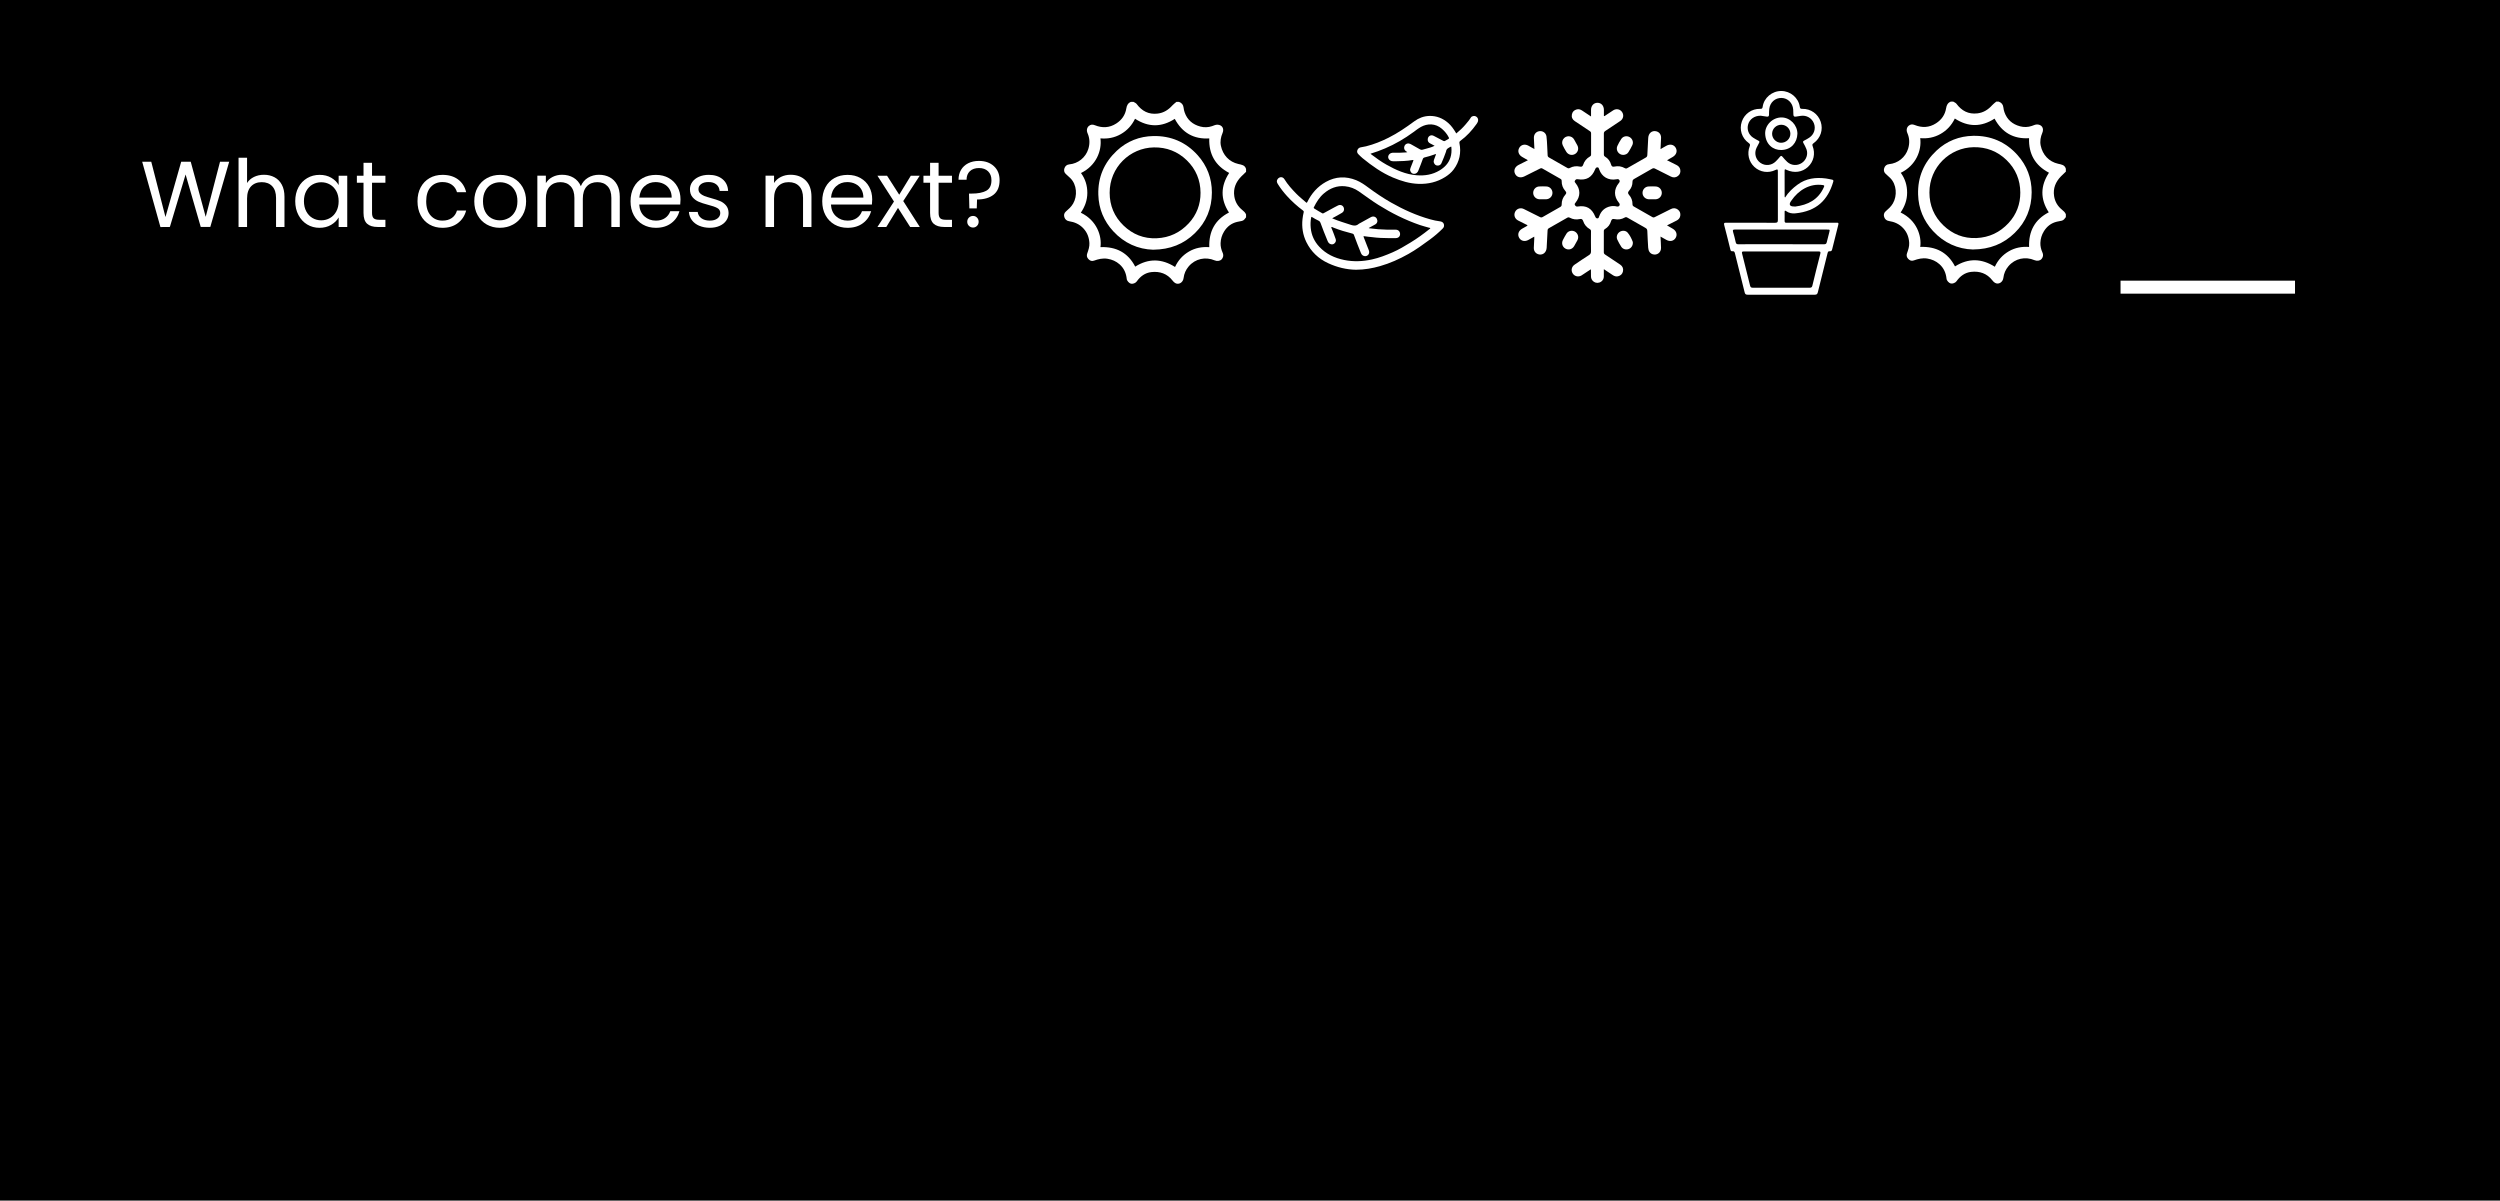 <?xml version="1.0" encoding="UTF-8"?>
<svg id="Layer_2" data-name="Layer 2" xmlns="http://www.w3.org/2000/svg" viewBox="0 0 1924 924">
  <defs>
    <style>
      .cls-1 {
        fill: #fff;
      }
    </style>
  </defs>
  <g id="Export_Q" data-name="Export Q">
    <rect width="1924" height="924"/>
    <g>
      <path class="cls-1" d="m176.38,124.49l-14.54,50.18h-7.34l-11.66-40.39-12.1,40.39-7.27.07-14.04-50.26h6.98l10.94,42.55,12.1-42.55h7.34l11.52,42.41,11.02-42.41h7.06Z"/>
      <path class="cls-1" d="m211.23,136.41c2.4,1.27,4.28,3.18,5.65,5.72,1.37,2.54,2.05,5.64,2.05,9.29v23.26h-6.48v-22.32c0-3.94-.98-6.95-2.95-9.04-1.97-2.09-4.66-3.13-8.06-3.13s-6.2,1.08-8.24,3.24c-2.04,2.16-3.06,5.3-3.06,9.43v21.82h-6.55v-53.28h6.55v19.44c1.3-2.02,3.08-3.58,5.36-4.68,2.28-1.1,4.84-1.66,7.67-1.66,2.98,0,5.66.64,8.06,1.91Z"/>
      <path class="cls-1" d="m229.66,144.18c1.63-3.05,3.88-5.41,6.73-7.09,2.86-1.68,6.04-2.52,9.54-2.52s6.46.74,9,2.23c2.54,1.49,4.44,3.36,5.69,5.62v-7.2h6.62v39.46h-6.62v-7.34c-1.3,2.3-3.23,4.21-5.8,5.72-2.57,1.51-5.56,2.27-8.96,2.27s-6.67-.86-9.5-2.59c-2.83-1.73-5.06-4.15-6.7-7.27-1.63-3.12-2.45-6.67-2.45-10.66s.82-7.57,2.45-10.62Zm29.16,2.92c-1.2-2.21-2.82-3.9-4.86-5.08-2.04-1.18-4.28-1.76-6.73-1.76s-4.68.58-6.7,1.73c-2.02,1.15-3.62,2.83-4.82,5.04-1.2,2.21-1.8,4.8-1.8,7.78s.6,5.65,1.8,7.88c1.2,2.23,2.81,3.94,4.82,5.11,2.02,1.18,4.25,1.76,6.7,1.76s4.69-.59,6.73-1.76c2.04-1.18,3.66-2.88,4.86-5.11,1.2-2.23,1.8-4.84,1.8-7.81s-.6-5.57-1.8-7.78Z"/>
      <path class="cls-1" d="m286.32,140.62v23.26c0,1.92.41,3.28,1.22,4.07.82.79,2.23,1.19,4.25,1.19h4.82v5.54h-5.9c-3.65,0-6.38-.84-8.21-2.52-1.82-1.68-2.74-4.44-2.74-8.28v-23.26h-5.11v-5.4h5.11v-9.94h6.55v9.94h10.3v5.4h-10.3Z"/>
      <path class="cls-1" d="m323.76,144.18c1.63-3.05,3.9-5.41,6.8-7.09,2.9-1.68,6.23-2.52,9.97-2.52,4.85,0,8.84,1.18,11.99,3.53,3.14,2.35,5.22,5.62,6.23,9.79h-7.06c-.67-2.4-1.98-4.29-3.92-5.69-1.94-1.39-4.36-2.09-7.24-2.09-3.74,0-6.77,1.28-9.07,3.85-2.3,2.57-3.46,6.2-3.46,10.91s1.15,8.42,3.46,11.02c2.3,2.59,5.33,3.89,9.07,3.89,2.88,0,5.28-.67,7.2-2.02,1.92-1.34,3.24-3.26,3.96-5.76h7.06c-1.06,4.03-3.17,7.26-6.34,9.68-3.17,2.42-7.13,3.64-11.88,3.64-3.74,0-7.07-.84-9.97-2.52-2.9-1.68-5.17-4.06-6.8-7.13-1.63-3.07-2.45-6.67-2.45-10.8s.82-7.64,2.45-10.69Z"/>
      <path class="cls-1" d="m374.63,172.8c-3-1.68-5.35-4.07-7.06-7.16-1.7-3.1-2.56-6.68-2.56-10.76s.88-7.6,2.63-10.69c1.75-3.1,4.14-5.47,7.16-7.13,3.02-1.66,6.41-2.48,10.15-2.48s7.13.83,10.15,2.48c3.02,1.66,5.41,4.02,7.16,7.09,1.75,3.07,2.63,6.65,2.63,10.73s-.9,7.67-2.7,10.76c-1.8,3.1-4.24,5.48-7.31,7.16-3.07,1.68-6.48,2.52-10.22,2.52s-7.04-.84-10.04-2.52Zm16.67-4.9c2.06-1.1,3.73-2.76,5-4.97,1.27-2.21,1.91-4.9,1.91-8.06s-.62-5.86-1.87-8.06c-1.25-2.21-2.88-3.85-4.9-4.93-2.02-1.08-4.2-1.62-6.55-1.62s-4.6.54-6.59,1.62c-1.99,1.08-3.59,2.72-4.79,4.93-1.2,2.21-1.8,4.9-1.8,8.06s.59,5.93,1.76,8.14c1.18,2.21,2.75,3.85,4.72,4.93,1.97,1.08,4.13,1.62,6.48,1.62s4.56-.55,6.62-1.66Z"/>
      <path class="cls-1" d="m469.2,136.41c2.4,1.27,4.3,3.18,5.69,5.72,1.39,2.54,2.09,5.64,2.09,9.29v23.26h-6.48v-22.32c0-3.94-.97-6.95-2.92-9.04-1.94-2.09-4.57-3.13-7.88-3.13s-6.12,1.09-8.14,3.28c-2.02,2.18-3.02,5.34-3.02,9.47v21.74h-6.48v-22.32c0-3.94-.97-6.95-2.92-9.04-1.94-2.09-4.57-3.13-7.88-3.13s-6.12,1.09-8.14,3.28c-2.02,2.18-3.02,5.34-3.02,9.47v21.74h-6.55v-39.46h6.55v5.69c1.3-2.06,3.04-3.65,5.22-4.75,2.18-1.1,4.6-1.66,7.24-1.66,3.31,0,6.24.74,8.78,2.23,2.54,1.49,4.44,3.67,5.69,6.55,1.1-2.78,2.93-4.94,5.47-6.48,2.54-1.54,5.38-2.3,8.5-2.3s5.81.64,8.21,1.91Z"/>
      <path class="cls-1" d="m523.49,157.4h-31.54c.24,3.89,1.57,6.92,4,9.11,2.42,2.18,5.36,3.28,8.82,3.28,2.83,0,5.2-.66,7.09-1.98,1.9-1.32,3.23-3.08,4-5.29h7.06c-1.06,3.79-3.17,6.88-6.34,9.25s-7.1,3.56-11.81,3.56c-3.74,0-7.09-.84-10.04-2.52-2.95-1.68-5.27-4.07-6.95-7.16-1.68-3.1-2.52-6.68-2.52-10.76s.82-7.66,2.45-10.73c1.63-3.07,3.92-5.44,6.88-7.09,2.95-1.66,6.35-2.48,10.19-2.48s7.06.82,9.94,2.45c2.88,1.63,5.1,3.88,6.66,6.73,1.56,2.86,2.34,6.08,2.34,9.68,0,1.25-.07,2.57-.22,3.96Zm-8.21-11.77c-1.1-1.8-2.6-3.17-4.5-4.1-1.9-.94-4-1.4-6.3-1.4-3.31,0-6.13,1.06-8.46,3.17-2.33,2.11-3.66,5.04-4,8.78h24.91c0-2.5-.55-4.64-1.66-6.44Z"/>
      <path class="cls-1" d="m538.18,173.78c-2.4-1.03-4.3-2.47-5.69-4.32-1.39-1.85-2.16-3.97-2.3-6.37h6.77c.19,1.97,1.12,3.58,2.77,4.82,1.66,1.25,3.83,1.87,6.52,1.87,2.5,0,4.46-.55,5.9-1.66,1.44-1.1,2.16-2.5,2.16-4.18s-.77-3.01-2.3-3.85c-1.54-.84-3.91-1.67-7.13-2.48-2.93-.77-5.32-1.55-7.16-2.34-1.85-.79-3.43-1.97-4.75-3.53-1.32-1.56-1.98-3.61-1.98-6.16,0-2.02.6-3.86,1.8-5.54,1.2-1.68,2.9-3.01,5.11-4,2.21-.98,4.73-1.48,7.56-1.48,4.37,0,7.9,1.1,10.58,3.31,2.69,2.21,4.13,5.23,4.32,9.07h-6.55c-.14-2.06-.97-3.72-2.48-4.97-1.51-1.25-3.54-1.87-6.08-1.87-2.35,0-4.22.5-5.62,1.51-1.39,1.01-2.09,2.33-2.09,3.96,0,1.3.42,2.36,1.26,3.2.84.84,1.9,1.51,3.17,2.02,1.27.5,3.04,1.07,5.29,1.69,2.83.77,5.14,1.52,6.91,2.27,1.78.75,3.3,1.86,4.57,3.35,1.27,1.49,1.93,3.43,1.98,5.83,0,2.16-.6,4.1-1.8,5.83-1.2,1.73-2.89,3.08-5.08,4.07-2.18.98-4.69,1.48-7.52,1.48-3.02,0-5.74-.52-8.14-1.55Z"/>
      <path class="cls-1" d="m620.04,138.86c2.98,2.9,4.46,7.09,4.46,12.56v23.26h-6.48v-22.32c0-3.94-.98-6.95-2.95-9.04-1.97-2.09-4.66-3.13-8.06-3.13s-6.2,1.08-8.24,3.24c-2.04,2.16-3.06,5.3-3.06,9.43v21.82h-6.55v-39.46h6.55v5.62c1.3-2.02,3.06-3.58,5.29-4.68,2.23-1.1,4.69-1.66,7.38-1.66,4.8,0,8.69,1.45,11.66,4.36Z"/>
      <path class="cls-1" d="m671.02,157.4h-31.54c.24,3.89,1.57,6.92,4,9.11,2.42,2.18,5.36,3.28,8.82,3.28,2.83,0,5.2-.66,7.09-1.98,1.9-1.32,3.23-3.08,4-5.29h7.06c-1.06,3.79-3.17,6.88-6.34,9.25s-7.1,3.56-11.81,3.56c-3.74,0-7.09-.84-10.04-2.52-2.95-1.68-5.27-4.07-6.95-7.16-1.68-3.1-2.52-6.68-2.52-10.76s.82-7.66,2.45-10.73c1.63-3.07,3.92-5.44,6.88-7.09,2.95-1.66,6.35-2.48,10.19-2.48s7.06.82,9.94,2.45c2.88,1.63,5.1,3.88,6.66,6.73,1.56,2.86,2.34,6.08,2.34,9.68,0,1.25-.07,2.57-.22,3.96Zm-8.21-11.77c-1.1-1.8-2.6-3.17-4.5-4.1-1.9-.94-4-1.4-6.3-1.4-3.31,0-6.13,1.06-8.46,3.17-2.33,2.11-3.66,5.04-4,8.78h24.91c0-2.5-.55-4.64-1.66-6.44Z"/>
      <path class="cls-1" d="m700.46,174.68l-9.36-14.69-9,14.69h-6.84l12.74-19.58-12.74-19.87h7.42l9.36,14.62,8.93-14.62h6.84l-12.67,19.51,12.74,19.94h-7.42Z"/>
      <path class="cls-1" d="m722.35,140.62v23.26c0,1.92.41,3.28,1.22,4.07.82.79,2.23,1.19,4.25,1.19h4.82v5.54h-5.9c-3.65,0-6.38-.84-8.21-2.52-1.82-1.68-2.74-4.44-2.74-8.28v-23.26h-5.11v-5.4h5.11v-9.94h6.55v9.94h10.3v5.4h-10.3Z"/>
      <path class="cls-1" d="m764.9,127.88c2.93,2.69,4.39,6.29,4.39,10.8,0,5.04-1.56,8.77-4.68,11.2-3.12,2.42-7.34,3.64-12.67,3.64l-.22,6.84h-5.69l-.29-11.38h2.09c4.75,0,8.47-.72,11.16-2.16,2.69-1.44,4.03-4.15,4.03-8.14,0-2.88-.86-5.16-2.59-6.84-1.73-1.68-4.06-2.52-6.98-2.52s-5.32.8-7.02,2.41c-1.7,1.61-2.56,3.81-2.56,6.59h-6.19c0-2.88.65-5.41,1.94-7.6,1.3-2.18,3.13-3.88,5.51-5.08,2.38-1.2,5.12-1.8,8.24-1.8,4.75,0,8.59,1.34,11.52,4.03Zm-19.22,45.94c-.86-.86-1.3-1.92-1.3-3.17s.43-2.3,1.3-3.17c.86-.86,1.92-1.3,3.17-1.3s2.22.43,3.06,1.3c.84.86,1.26,1.92,1.26,3.17s-.42,2.3-1.26,3.17c-.84.86-1.86,1.3-3.06,1.3s-2.3-.43-3.17-1.3Z"/>
    </g>
    <rect class="cls-1" x="1631.97" y="216" width="134.27" height="10"/>
    <g>
      <path class="cls-1" d="m958.99,167.24c-.92,1.09-1.61,2.46-3.2,2.78-1.25.26-2.5.47-3.74.76-4.37,1.04-7.65,3.59-9.99,7.39-1.69,2.73-2.59,5.74-2.7,8.9-.09,2.52.5,5.02,1.55,7.34,1.03,2.26.28,4.08-.72,5.16-1.24,1.33-3.45,1.63-5.31.84-7.13-3.01-14.96-1.37-20.08,4.62-2.2,2.57-3.52,5.58-3.92,8.98-.41,3.45-3.81,5.45-6.51,3.8-.75-.46-1.41-1.14-1.95-1.85-4.18-5.4-9.87-7.31-16.38-6.55-4.75.55-8.46,3.25-11.21,7.19-.88,1.26-3.02,2.09-4.47,1.73-1.4-.35-3.07-2.17-3.22-3.61-.45-4.42-2.1-8.26-5.47-11.25-2.67-2.37-5.76-3.74-9.34-4.32-3.68-.59-7.04.25-10.4,1.45-1.78.64-3.1.03-4.31-1.22-1.22-1.27-1.45-2.77-.89-4.33.93-2.6,1.83-5.21,1.67-8-.25-4.23-1.6-8.01-4.56-11.21-3.06-3.31-6.84-4.95-11.18-5.61-1.82-.28-3.03-1.5-3.53-3.1-.46-1.45-.27-3.06,1.04-4.22,2.13-1.87,4.25-3.71,5.7-6.22,3.43-5.9,2.92-14.58-2.1-19.55-1.15-1.14-2.4-2.19-3.58-3.3-1.29-1.21-1.52-2.78-1.01-4.32.56-1.7,1.85-2.84,3.72-3.01,6.79-.61,12.63-5.25,14.67-11.86,1.26-4.08,1.16-8.15-.58-12.1-.93-2.12-.54-4.21.9-5.52,1.44-1.31,3.04-1.34,4.67-.68,5.73,2.31,11.24,2.1,16.5-1.29,4.26-2.74,6.96-6.58,7.76-11.61.37-2.36,1.28-4.17,3.59-5.07.64,0,1.28,0,1.91,0,.82.53,1.88.89,2.43,1.62,4.05,5.46,9.23,8.25,16.18,7.42,4.7-.56,8.28-2.9,11.36-6.32.91-1.02,2.07-1.82,3.11-2.72.64,0,1.28,0,1.91,0,2.14.76,3.34,2.21,3.59,4.52.13,1.21.41,2.44.81,3.59,2.02,5.83,6.24,9.35,12.08,10.9,2.96.78,6.01.71,8.98-.3,1.37-.46,2.79-1.19,4.16-1.14,3.71.13,5.35,3.12,3.96,6.38-1.35,3.16-1.98,6.49-1.28,9.87,1.48,7.1,6.34,12.41,13.42,14,2.52.56,5.09.82,5.95,3.86v2.19c-1.26,1.21-2.55,2.39-3.77,3.64-4.1,4.25-6.2,9.16-5.28,15.22.66,4.34,2.78,7.78,6.07,10.45,1.26,1.03,2.38,1.99,2.98,3.5v2.19Zm-85.47-75.84c-2.49,5.16-6.14,9.1-11,11.86-4.84,2.75-10.09,3.73-15.63,3.23,1.27,9.56-3.35,21.06-14.97,26.67,3.33,4.54,4.89,9.63,4.89,15.26,0,5.66-1.87,10.67-5.01,15.28,12.47,6,16.29,18.01,15.11,26.49,12.01-.48,21.15,4.19,26.75,15.01,10.27-6.5,20.46-6.22,30.66.26,2.35-5.14,5.95-9.09,10.74-11.89,4.83-2.81,10.13-3.76,15.61-3.35-.4-12.12,4.4-21.11,15.14-26.66-6.67-10.25-6.44-20.39.16-30.47-10.67-5.61-15.71-14.46-15.32-26.57-12.02.75-20.84-4.38-26.55-15.05-10.11,6.53-20.27,6.64-30.57-.09Z"/>
      <path class="cls-1" d="m887.51,192.19c-11.63-.33-22.27-5.01-30.75-14.21-7.28-7.89-11.18-17.31-11.49-28.12-.39-13.43,4.47-24.71,14.21-33.83,7.89-7.38,17.48-11.13,28.2-11.33,13.45-.24,24.95,4.63,34.02,14.72,7.32,8.15,10.98,17.88,10.97,28.72-.02,12.09-4.24,22.67-13.02,31.26-8.69,8.49-19.11,12.65-32.14,12.78Zm-33.52-43.85c0,9.9,3.59,18.37,10.65,25.2,7.07,6.84,15.64,10.26,25.57,9.82,9.8-.43,18.02-4.37,24.65-11.52,6.12-6.61,9.11-14.62,9.06-23.51-.06-9.66-3.52-18.12-10.57-24.97-7.07-6.86-15.63-10.08-25.33-9.92-18.45.31-34.1,15.38-34.03,34.9Z"/>
    </g>
    <g>
      <path class="cls-1" d="m1589.9,167.07c-.92,1.09-1.61,2.46-3.2,2.78-1.25.26-2.5.47-3.74.76-4.37,1.04-7.65,3.59-9.99,7.39-1.69,2.73-2.59,5.74-2.7,8.9-.09,2.52.5,5.02,1.55,7.34,1.03,2.26.28,4.08-.72,5.16-1.24,1.33-3.45,1.63-5.31.84-7.13-3.01-14.96-1.37-20.08,4.62-2.2,2.57-3.52,5.58-3.92,8.98-.41,3.45-3.81,5.45-6.51,3.8-.75-.46-1.41-1.14-1.95-1.85-4.18-5.4-9.87-7.31-16.38-6.55-4.75.55-8.46,3.25-11.21,7.19-.88,1.26-3.02,2.09-4.47,1.73-1.4-.35-3.07-2.17-3.22-3.61-.45-4.42-2.1-8.26-5.47-11.25-2.67-2.37-5.76-3.74-9.34-4.32-3.68-.59-7.04.25-10.4,1.45-1.78.64-3.1.03-4.31-1.22-1.22-1.27-1.45-2.77-.89-4.33.93-2.6,1.83-5.21,1.67-8-.25-4.23-1.6-8.01-4.56-11.21-3.06-3.31-6.84-4.95-11.18-5.61-1.82-.28-3.03-1.5-3.53-3.1-.46-1.45-.27-3.06,1.04-4.22,2.13-1.87,4.25-3.71,5.7-6.22,3.43-5.9,2.92-14.58-2.1-19.55-1.15-1.14-2.4-2.19-3.58-3.3-1.29-1.21-1.52-2.78-1.01-4.32.56-1.7,1.85-2.84,3.72-3.01,6.79-.61,12.63-5.25,14.67-11.86,1.26-4.08,1.16-8.15-.58-12.1-.93-2.12-.54-4.21.9-5.52,1.44-1.31,3.04-1.34,4.67-.68,5.73,2.31,11.24,2.1,16.5-1.29,4.26-2.74,6.96-6.58,7.76-11.61.37-2.36,1.28-4.17,3.59-5.07.64,0,1.28,0,1.91,0,.82.53,1.88.89,2.43,1.62,4.05,5.46,9.23,8.25,16.18,7.42,4.7-.56,8.28-2.9,11.36-6.32.91-1.02,2.07-1.82,3.11-2.72.64,0,1.28,0,1.91,0,2.14.76,3.34,2.21,3.59,4.52.13,1.21.41,2.44.81,3.59,2.02,5.83,6.24,9.35,12.08,10.9,2.96.78,6.01.71,8.98-.3,1.37-.46,2.79-1.19,4.16-1.14,3.71.13,5.35,3.12,3.96,6.38-1.35,3.16-1.98,6.49-1.28,9.87,1.48,7.1,6.34,12.41,13.42,14,2.52.56,5.09.82,5.95,3.86v2.19c-1.26,1.21-2.55,2.39-3.77,3.64-4.1,4.25-6.2,9.16-5.28,15.22.66,4.34,2.78,7.78,6.07,10.45,1.26,1.03,2.38,1.99,2.98,3.5v2.19Zm-85.47-75.84c-2.49,5.16-6.14,9.1-11,11.86-4.84,2.75-10.09,3.73-15.63,3.23,1.27,9.56-3.35,21.06-14.97,26.67,3.33,4.54,4.89,9.63,4.89,15.26,0,5.66-1.87,10.67-5.01,15.28,12.47,6,16.29,18.01,15.11,26.49,12.01-.48,21.15,4.19,26.75,15.01,10.27-6.5,20.46-6.22,30.66.26,2.35-5.14,5.95-9.09,10.74-11.89,4.83-2.81,10.13-3.76,15.61-3.35-.4-12.12,4.4-21.11,15.14-26.66-6.67-10.25-6.44-20.39.16-30.47-10.67-5.61-15.71-14.46-15.32-26.57-12.02.75-20.84-4.38-26.55-15.05-10.11,6.53-20.27,6.64-30.57-.09Z"/>
      <path class="cls-1" d="m1518.41,192.02c-11.63-.33-22.27-5.01-30.75-14.21-7.28-7.89-11.18-17.31-11.49-28.12-.39-13.43,4.47-24.71,14.21-33.83,7.89-7.38,17.48-11.13,28.2-11.33,13.45-.24,24.95,4.63,34.02,14.72,7.32,8.15,10.98,17.88,10.97,28.72-.02,12.09-4.24,22.67-13.02,31.26-8.69,8.49-19.11,12.65-32.14,12.78Zm-33.52-43.85c0,9.9,3.59,18.37,10.65,25.2,7.07,6.84,15.64,10.26,25.57,9.82,9.8-.43,18.02-4.37,24.65-11.52,6.12-6.61,9.11-14.62,9.06-23.51-.06-9.66-3.52-18.12-10.57-24.97-7.07-6.86-15.63-10.08-25.33-9.92-18.45.31-34.1,15.38-34.03,34.9Z"/>
    </g>
    <g>
      <path class="cls-1" d="m1175.93,123.34c-1.7-.98-3.13-1.78-4.54-2.61-2.73-1.59-3.62-4.46-2.17-6.97,1.4-2.43,4.31-3.13,6.99-1.66,1.48.81,2.94,1.66,4.67,2.64-.14-2.99-.3-5.73-.4-8.48-.09-2.52,1.23-4.46,3.39-5.13,2.85-.88,5.85.82,6.29,3.8.35,2.39.39,4.82.54,7.24.15,2.42.29,4.84.35,7.26.02.9.37,1.38,1.13,1.8,4.67,2.63,9.31,5.29,13.95,7.97.69.4,1.24.48,1.99.07,2.45-1.33,5.08-1.64,7.79-1.05,1.26.27,2.04-.02,2.47-1.35.9-2.81,2.66-4.98,5.23-6.44.68-.39.89-.84.89-1.59-.03-5.41-.04-10.83,0-16.24,0-.87-.36-1.28-1.01-1.71-3.87-2.55-7.74-5.12-11.58-7.71-1.79-1.21-2.6-2.95-2.19-5.08.39-2.05,1.7-3.37,3.74-3.9,1.5-.39,2.85.03,4.1.86,2.21,1.48,4.43,2.95,6.9,4.59,0-1.92-.01-3.54,0-5.17.02-3.14,2.09-5.37,4.96-5.37,2.88,0,4.91,2.22,4.94,5.39.01,1.6,0,3.19,0,4.77.55.26.82-.16,1.13-.37,2.03-1.32,4.01-2.72,6.06-4.01,2.41-1.51,5.3-.9,6.81,1.36,1.52,2.27,1.01,5.2-1.34,6.82-3.82,2.63-7.69,5.19-11.57,7.72-.84.54-1.13,1.13-1.12,2.12.05,5.26.04,10.52.01,15.78,0,.83.13,1.41.94,1.89,2.36,1.39,3.9,3.49,4.64,6.13.39,1.38,1.14,1.8,2.51,1.5,2.82-.61,5.55-.25,8.06,1.21.74.43,1.27.33,1.97-.08,4.68-2.71,9.37-5.41,14.09-8.05.89-.49,1.2-1.06,1.24-2.06.18-4.38.41-8.75.69-13.13.23-3.62,2.86-5.78,6.06-5.08,2.39.52,3.9,2.48,3.82,5.09-.09,2.78-.26,5.55-.41,8.62,1.6-.91,3.01-1.71,4.43-2.51,2.86-1.61,5.82-.98,7.26,1.54,1.45,2.54.51,5.38-2.33,7.05-1.36.8-2.73,1.58-4.37,2.52,2.58,1.3,4.9,2.48,7.23,3.63,1.58.78,2.68,1.92,2.98,3.69.32,1.93-.22,3.6-1.8,4.81-1.67,1.28-3.51,1.39-5.38.47-4.06-2.01-8.12-4.03-12.15-6.1-.85-.44-1.51-.5-2.39.02-4.53,2.66-9.1,5.26-13.68,7.82-.95.53-1.41,1.1-1.39,2.26.03,2.56-.89,4.88-2.57,6.79-1.05,1.19-1.16,2.06-.05,3.31,1.77,1.98,2.67,4.4,2.63,7.08-.01.88.26,1.39,1.04,1.83,4.76,2.67,9.51,5.37,14.22,8.12.74.43,1.27.36,1.97,0,4.13-2.1,8.27-4.18,12.43-6.22,1.82-.89,3.62-.76,5.25.46,1.59,1.19,2.17,2.84,1.87,4.78-.28,1.77-1.35,2.95-2.93,3.73-2.34,1.16-4.67,2.34-7.28,3.66,1.63.95,3.04,1.75,4.43,2.57,2.82,1.66,3.71,4.54,2.21,7.07-1.46,2.45-4.36,3.06-7.15,1.5-1.42-.8-2.84-1.6-4.49-2.53.15,3.07.35,5.88.4,8.7.07,3.52-3.05,5.91-6.35,4.93-2.1-.63-3.38-2.41-3.54-5.09-.25-4.27-.52-8.54-.66-12.82-.04-1.19-.43-1.84-1.46-2.41-4.64-2.58-9.24-5.22-13.83-7.88-.73-.42-1.29-.55-2.1-.08-2.46,1.43-5.15,1.78-7.91,1.18-1.45-.31-2.2.12-2.61,1.57-.74,2.63-2.32,4.7-4.68,6.1-.66.4-.88.85-.88,1.61.03,5.41.04,10.83-.01,16.24,0,.92.38,1.38,1.07,1.83,3.87,2.55,7.73,5.12,11.57,7.72,1.79,1.21,2.55,2.97,2.12,5.1-.42,2.05-1.75,3.35-3.79,3.85-1.5.37-2.85-.07-4.1-.91-2.18-1.46-4.36-2.91-6.86-4.57,0,2.08.04,3.89-.01,5.71-.06,2.22-1.41,3.94-3.48,4.61-1.92.61-4.01-.01-5.28-1.6-.77-.96-1.12-2.06-1.12-3.3,0-1.65-.02-3.3-.04-4.95,0-.04-.04-.09-.16-.32-1.75,1.17-3.49,2.32-5.23,3.47-.64.43-1.27.89-1.94,1.27-2.37,1.35-5.23.68-6.67-1.54-1.49-2.29-.94-5.18,1.42-6.8,3.65-2.51,7.33-4.98,11.07-7.36,1.18-.75,1.6-1.57,1.58-2.97-.09-5.1-.05-10.21-.01-15.31,0-.82-.22-1.3-.95-1.72-2.47-1.4-4.2-3.48-5.08-6.18-.46-1.39-1.16-1.89-2.63-1.56-2.65.59-5.23.26-7.64-1.02-.71-.38-1.27-.42-1.99,0-4.68,2.71-9.37,5.4-14.09,8.04-.8.45-1.01,1-1.05,1.85-.2,4.43-.42,8.86-.7,13.28-.22,3.34-2.58,5.49-5.5,5.13-2.65-.33-4.45-2.35-4.38-5.09.06-2.58.25-5.15.37-7.72.01-.24-.02-.49-.05-.93-1.6.9-3.05,1.73-4.53,2.54-2.76,1.52-5.7.81-7.1-1.69-1.4-2.52-.48-5.35,2.27-6.94,1.38-.8,2.77-1.58,4.13-2.35-.03-.63-.54-.65-.87-.82-2.11-1.08-4.25-2.09-6.35-3.19-2.52-1.32-3.47-4.14-2.3-6.58,1.19-2.48,4.09-3.52,6.7-2.26,4.17,2.02,8.31,4.1,12.44,6.21.77.39,1.34.41,2.1-.03,4.45-2.59,8.92-5.15,13.41-7.66.87-.48,1.24-1,1.22-2.03-.04-2.84.93-5.37,2.81-7.49.88-.99.98-1.76.05-2.79-1.97-2.2-2.94-4.83-2.87-7.78.02-.86-.31-1.29-1.02-1.68-4.58-2.58-9.14-5.18-13.68-7.82-.72-.42-1.24-.4-1.97-.03-3.99,2.04-8,4.03-12.02,6.01-2.97,1.47-5.85.67-7.16-1.95-1.3-2.62-.2-5.39,2.76-6.9,2.24-1.14,4.5-2.26,7.08-3.56Zm68.39,35.57c1.07.15,1.72-.1,2.06-.85.4-.89-.07-1.55-.62-2.22-3.8-4.63-3.8-10.21,0-14.83.59-.72,1.07-1.43.55-2.36-.54-.95-1.44-.84-2.33-.67-6.09,1.12-11.31-1.9-13.26-7.67-.25-.75-.4-1.57-1.42-1.53-.9.03-1.32.66-1.63,1.43-2.59,6.35-6.79,8.78-13.47,7.72-1.05-.17-1.59.23-2.11,1.07-.54.87,0,1.34.44,1.89,3.93,4.85,3.92,10.21,0,15.07-.44.55-.98,1.03-.44,1.9.52.83,1.06,1.24,2.11,1.07,6.68-1.06,10.89,1.37,13.48,7.71.31.77.73,1.4,1.63,1.43,1.02.04,1.17-.78,1.42-1.53,1.46-4.25,4.39-6.9,8.8-7.79,1.68-.34,3.39-.22,4.79.16Z"/>
      <path class="cls-1" d="m1207.31,104.84c1.65.12,3.14.83,4.08,2.43.91,1.55,1.81,3.12,2.61,4.73,1.23,2.46.37,5.25-1.92,6.56-2.36,1.34-5.25.59-6.71-1.83-.96-1.58-1.9-3.19-2.67-4.87-1.53-3.29.89-7.01,4.62-7.02Z"/>
      <path class="cls-1" d="m1249.24,119.22c-3.51,0-5.97-3.63-4.53-6.86.84-1.87,1.88-3.67,3-5.39,1.4-2.14,4.21-2.71,6.44-1.46,2.13,1.19,3.16,3.89,2.12,6.13-.88,1.91-1.95,3.74-3.07,5.53-.88,1.41-2.33,1.96-3.96,2.05Z"/>
      <path class="cls-1" d="m1214.58,182.61c.01.85-.23,1.63-.63,2.36-.81,1.49-1.61,3-2.48,4.45-1.47,2.45-4.28,3.24-6.68,1.93-2.37-1.29-3.25-4.15-1.97-6.66.84-1.65,1.73-3.28,2.72-4.85,1.23-1.94,3.55-2.68,5.69-1.97,1.98.66,3.36,2.62,3.35,4.73Z"/>
      <path class="cls-1" d="m1256.65,186.82c.02,2.28-1.34,4.2-3.34,4.88-2.08.7-4.41.03-5.6-1.83-1.11-1.73-2.13-3.53-3-5.39-1.02-2.16-.19-4.69,1.76-6,1.94-1.31,4.71-1.18,6.21.61,1.73,2.05,2.93,4.46,3.88,6.98.11.28.08.61.1.76Z"/>
      <path class="cls-1" d="m1187.34,153.35c-.93,0-1.86.05-2.78-.01-2.61-.18-4.61-2.33-4.62-4.91,0-2.58,1.98-4.79,4.58-4.93,1.9-.1,3.82-.11,5.72,0,2.6.15,4.57,2.39,4.54,4.97-.03,2.58-2.04,4.71-4.66,4.87-.92.06-1.85,0-2.78,0Z"/>
      <path class="cls-1" d="m1271.46,153.35c-.93,0-1.86.06-2.78-.01-2.6-.19-4.6-2.35-4.59-4.93,0-2.58,2-4.77,4.61-4.91,1.85-.1,3.71-.09,5.56,0,2.68.13,4.71,2.36,4.67,5.01-.04,2.58-2.06,4.69-4.68,4.85-.92.05-1.85,0-2.78,0Z"/>
    </g>
    <g>
      <path class="cls-1" d="m1373.79,152.01c2.57-4.1,5.87-7.14,9.55-9.87,6.61-4.91,14.04-5.81,21.9-4.79,1.58.2,3.13.62,4.7.9.96.17,1.2.65.94,1.56-4.18,14.29-12.89,22.78-29.23,24.39-2.45.24-4.93-.19-7.02-1.71-1.11-.81-1.18-.18-1.18.73,0,9.22.03-2.46-.02,6.76,0,1.74,1.12,1.43,2.12,1.43,12.17,0,24.35,0,36.52,0,.49,0,.99.03,1.48,0,1.23-.09,1.56.26,1.21,1.57-1.63,6.23-3.18,12.48-4.69,18.74-.27,1.11-.64,1.81-1.91,1.64-1.1-.14-1.42.51-1.67,1.49-2.47,10-5.02,19.99-7.46,29.99-.35,1.41-.82,1.97-2.41,1.97-17.22-.07-34.43-.06-51.65-.01-1.46,0-1.96-.47-2.3-1.86-2.43-9.95-4.98-19.87-7.42-29.81-.29-1.17-.62-1.97-2-1.78-1.17.16-1.38-.62-1.61-1.53-1.53-6.19-3.04-12.39-4.68-18.55-.4-1.52-.09-1.9,1.43-1.88,4.61.07,9.22.02,13.83.02,7.93,0,15.86-.03,23.8.03,1.58.01,2.25-.29,2.24-2.1-.07-19.43-.05-17.95-.02-37.38,0-1.47-.13-1.99-1.77-1.18-5.53,2.73-11.89,1.76-16.28-2.3-4.35-4.02-5.81-10.21-3.62-15.88.46-1.2.33-1.76-.74-2.52-5.34-3.8-7.42-10.39-5.33-16.5,2.06-6.01,7.7-9.99,14.13-9.82,1.32.03,1.74-.25,1.93-1.62.98-6.92,7.26-12.15,14.35-12.12,7,.02,13.22,5.25,14.2,12.08.19,1.33.53,1.7,1.9,1.67,6.53-.16,12.19,3.86,14.22,9.96,2.03,6.1-.1,12.6-5.48,16.47-.86.62-1.18,1.06-.74,2.21,2.23,5.87.81,11.97-3.6,16.05-4.42,4.1-10.63,4.96-16.46,2.27-.72-.33-1.51-1-1.51.59.02,6.7.02,13.4.03,20.11,0,.1.1.2.31.61Zm-2.97,41.53c-9.59,0-19.18.02-28.77-.02-1.3,0-1.7.24-1.33,1.67,2.11,8.19,4.14,16.41,6.14,24.63.3,1.24.85,1.62,2.13,1.62,14.57-.05,29.13-.05,43.7,0,1.31,0,1.82-.42,2.12-1.64,1.98-8.16,3.98-16.32,6.09-24.45.43-1.64-.07-1.84-1.5-1.83-9.53.04-19.05.02-28.58.02Zm-15.91-104.48c-4.64-.04-8.31,2.63-9.49,6.48-1.2,3.91.25,8.06,3.7,10.34,1.33.88,2.73,1.66,4.15,2.38.87.44,1,.89.52,1.72-.7,1.22-1.35,2.48-1.95,3.76-1.99,4.21-.73,9,3.01,11.6,3.66,2.55,8.54,2.1,11.8-1.15,1.13-1.13,2.21-2.31,3.21-3.55.76-.95,1.26-.8,1.98.04,1.15,1.36,2.32,2.72,3.63,3.92,3.13,2.87,7.73,3.15,11.23.79,3.44-2.32,4.98-6.66,3.56-10.53-.61-1.66-1.49-3.23-2.35-4.79-.49-.9-.39-1.39.55-1.86,1.37-.69,2.72-1.44,3.99-2.29,3.7-2.45,5.13-6.96,3.54-11.01-1.58-4.04-5.71-6.41-10.06-5.76-1.21.18-2.43.33-3.64.56-1.34.26-2.11-.07-2.1-1.61.02-1.29-.04-2.58-.14-3.87-.4-5.02-4.18-8.74-8.93-8.86-4.93-.12-8.89,3.37-9.49,8.44-.17,1.46-.18,2.94-.19,4.42-.01,1.29-.58,1.72-1.84,1.5-1.75-.31-3.52-.53-4.7-.7Zm16.12,87.61c-11.92,0-23.85.02-35.77-.02-1.5,0-1.96.31-1.47,1.88.79,2.57,1.41,5.2,2,7.83.28,1.22.82,1.66,2.12,1.63,3.93-.1,7.87-.07,11.8-.07,18.01,0,36.02.01,54.03.07,1.26,0,1.86-.35,2.14-1.6.56-2.51,1.27-4.99,1.9-7.48.56-2.23.54-2.24-1.71-2.24-11.68,0-23.36,0-35.04,0Zm10.62-17.71c9.6-1.24,17.72-5.2,22.01-14.94.45-1.02.46-1.41-.85-1.6-10-1.47-18.8,4.03-24.19,12-.67.99-1.64,2.24-1.01,3.37.71,1.29,2.36,1.01,4.05,1.18Z"/>
      <path class="cls-1" d="m1383.29,102.95c-.23,6.8-4.74,12.32-12.38,12.5-6.28.15-12.08-4.26-12.43-12.42-.3-6.81,5.81-12.73,12.66-12.65,6.59.08,12.16,5.85,12.15,12.57Zm-12.33-6.94c-3.92-.04-7.08,2.99-7.15,6.85-.07,3.72,3.07,6.96,6.81,7.02,4,.06,7.26-3.06,7.25-6.95,0-3.77-3.12-6.88-6.9-6.91Z"/>
    </g>
    <g>
      <path class="cls-1" d="m1043.63,207.6c-7.25-.09-14.54-1.82-21.5-5.06-7.46-3.47-13.12-8.84-16.73-16.18-2.74-5.56-3.67-11.56-2.99-17.77.2-1.79.49-3.56.93-5.3.13-.52.02-.85-.43-1.18-4.5-3.35-8.67-7.09-12.45-11.24-2.62-2.87-4.99-5.95-7.06-9.25-.98-1.57-.97-2.69-.08-3.87,1.42-1.88,3.94-1.86,5.17.16,2.53,4.18,5.81,7.74,9.19,11.21,2.33,2.39,4.98,4.43,7.46,6.66.57.51.73.17.97-.31,3.21-6.59,7.9-11.91,14.3-15.48,7.5-4.19,15.37-4.54,23.37-1.29,3.42,1.39,6.4,3.5,9.33,5.67,5.6,4.15,11.37,8.03,17.41,11.48,9.57,5.45,19.55,9.97,30.18,12.94,2.46.69,4.94,1.24,7.48,1.55,2.26.27,3.41,1.72,3.11,3.77-.11.76-.54,1.32-1.06,1.85-3.04,3.05-6.31,5.83-9.77,8.38-5.34,3.93-10.72,7.83-16.52,11.1-6.96,3.93-14.22,7.19-21.91,9.38-5.86,1.67-11.85,2.74-18.42,2.78Zm9.76-32.17c.12.22.27.23.41.25,2.3.32,4.6.56,6.92.74,4.46.35,8.92.41,13.39.35,1.98-.03,3.36,1.37,3.4,3.3.04,1.84-1.24,3.12-3.26,3.18-1.77.05-3.54.04-5.31.02-4.32-.03-8.64-.18-12.93-.76-1.98-.27-3.98-.33-5.95-.7-.52-.1-.9-.13-.57.67,1.04,2.55,2,5.12,2.99,7.69.38.97.83,1.92,1.11,2.92.64,2.29-1.09,4.33-3.37,4.02-1.42-.2-2.33-1.06-2.85-2.38-1.83-4.63-3.74-9.23-5.38-13.93-.19-.54-.46-.84-1.05-.99-5.03-1.26-10-2.73-14.82-4.65-.47-.19-1.1-.7-1.41-.39-.4.4.14,1.01.33,1.5.96,2.61,2.1,5.15,2.93,7.8.4,1.29-.02,2.4-1.02,3.29-.95.84-2.01.9-3.16.44-1.15-.47-1.69-1.42-2.14-2.49-1.91-4.6-3.75-9.23-5.44-13.91-.25-.69-.65-1.16-1.33-1.5-1.73-.87-3.47-1.74-5.09-2.81-.55-.36-.63-.15-.73.38-.51,2.61-.58,5.23-.33,7.88.52,5.64,2.78,10.49,6.62,14.6,5.2,5.57,11.78,8.63,19.12,10.13,7.18,1.47,14.35,1.15,21.49-.43,5.46-1.21,10.63-3.22,15.73-5.43,4.85-2.1,9.37-4.83,13.87-7.58,5.05-3.09,9.85-6.55,14.47-10.25.27-.21.75-.4.69-.72-.07-.39-.61-.33-.95-.43-2.33-.69-4.7-1.25-7-2.04-11.28-3.89-21.88-9.18-31.98-15.52-5.16-3.24-10.03-6.9-15.02-10.37-3.19-2.22-6.75-3.57-10.64-3.96-6.28-.62-11.63,1.56-16.31,5.55-3.41,2.91-5.72,6.66-7.69,10.64-.22.44-.08.68.29.93,2.02,1.31,4.12,2.49,6.2,3.69.37.22.68.13,1.04-.07,1.85-1.03,3.71-2.03,5.57-3.04,1.84-.99,3.65-2.03,5.52-2.93,2.31-1.12,4.65.45,4.62,3.01-.02,1.21-.63,2.05-1.63,2.69-2.39,1.53-4.97,2.74-7.48,4.17.21.11.36.2.51.26,4.58,1.98,9.39,3.3,14.1,4.89,2.13.72,4.02.73,5.79-.81.32-.28.75-.44,1.13-.65,2.74-1.52,5.46-3.06,8.21-4.54,1.87-1.01,3.8-.42,4.66,1.35.78,1.6.29,3.33-1.24,4.21-1.65.95-3.34,1.83-5.01,2.75Z"/>
      <path class="cls-1" d="m1120.75,102.71c2.58-2.12,4.97-4.35,7.09-6.86,1.46-1.73,2.94-3.43,4.12-5.37.72-1.2,2.59-1.56,3.9-.91,1.36.68,2.04,2.26,1.61,3.76-.24.82-.7,1.53-1.19,2.21-3.47,4.87-7.45,9.27-12.31,12.8-.72.52-.95,1.01-.77,1.94,1.47,7.36.04,14.12-4.46,20.16-1.77,2.37-4.05,4.23-6.54,5.8-6.23,3.92-13.08,5.49-20.38,5.27-6.95-.21-13.45-2.19-19.8-4.87-8.64-3.65-16.17-9.02-23.38-14.9-1.1-.89-2.08-1.93-3.1-2.92-.84-.81-1.34-1.76-.99-2.97.38-1.31,1.23-2.16,2.57-2.44,1.39-.29,2.8-.47,4.18-.81,6.04-1.51,11.77-3.82,17.33-6.61,7.03-3.53,13.47-7.94,19.77-12.6,3.4-2.52,7.24-4.02,11.52-4.16,5.6-.18,10.44,1.76,14.63,5.42,2.37,2.07,4.14,4.61,5.73,7.29.15.25.29.49.46.77Zm-66,15.62c.34.29.55.48.78.65,3.69,2.76,7.42,5.47,11.45,7.73,7.29,4.1,14.82,7.53,23.33,8.18,6.23.48,12.13-.45,17.56-3.72,3.89-2.34,6.92-5.42,8.36-9.85.83-2.55.99-5.17.76-7.82-.02-.27.07-.88-.53-.57-1.58.82-3.33,1.49-3.57,3.64,0,.06-.02.11-.04.17-1.12,3.01-2.2,6.04-3.55,8.95-.6,1.29-1.8,1.82-3.16,1.73-1.31-.09-2.13-.95-2.59-2.16-.28-.74-.23-1.48.03-2.21.38-1.09.79-2.17,1.18-3.27.13-.37.52-.83.23-1.11-.27-.26-.75.11-1.11.24-2.43.86-4.89,1.64-7.4,2.22-.84.19-1.3.61-1.55,1.41-.95,2.95-2.26,5.77-3.33,8.67-.13.35-.29.7-.5,1.01-.81,1.17-1.92,1.76-3.36,1.52-1.28-.22-1.96-1.11-2.38-2.27-.33-.91-.02-1.72.29-2.53.65-1.73,1.33-3.46,2.02-5.18.26-.63,0-.71-.53-.61-4.47.83-8.99.87-13.51.99-.87.02-1.74.01-2.6-.16-1.37-.28-2.54-1.53-2.69-2.86-.15-1.31.7-2.64,2.03-3.24.71-.32,1.46-.36,2.21-.33,2.93.11,5.86,0,8.78-.2.55-.04,1.12,0,1.73-.28-.48-.31-.88-.55-1.24-.82-1.18-.89-1.56-2.47-.96-3.92.54-1.31,1.87-2.09,3.29-1.91.76.1,1.43.46,2.09.83,2.2,1.23,4.4,2.46,6.58,3.72.65.38,1.28.45,1.99.25,1.86-.53,3.74-1.02,5.6-1.58,1.21-.36,2.41-.75,3.65-1.45-1.22-.64-2.34-1.23-3.46-1.82-.63-.33-1.17-.74-1.51-1.39-.63-1.21-.41-2.92.5-3.9.92-.99,2.34-1.25,3.68-.57,2.5,1.27,4.99,2.59,7.46,3.91.49.26.9.3,1.37.01.86-.53,1.73-1.06,2.62-1.54.48-.27.53-.52.28-1.03-1.29-2.62-3.12-4.78-5.31-6.7-5.08-4.42-11.28-4.15-16.11-1.49-2.07,1.14-3.91,2.6-5.8,3.99-6.77,4.98-13.98,9.2-21.72,12.5-3.65,1.55-7.36,2.95-11.31,4.14Z"/>
    </g>
  </g>
</svg>